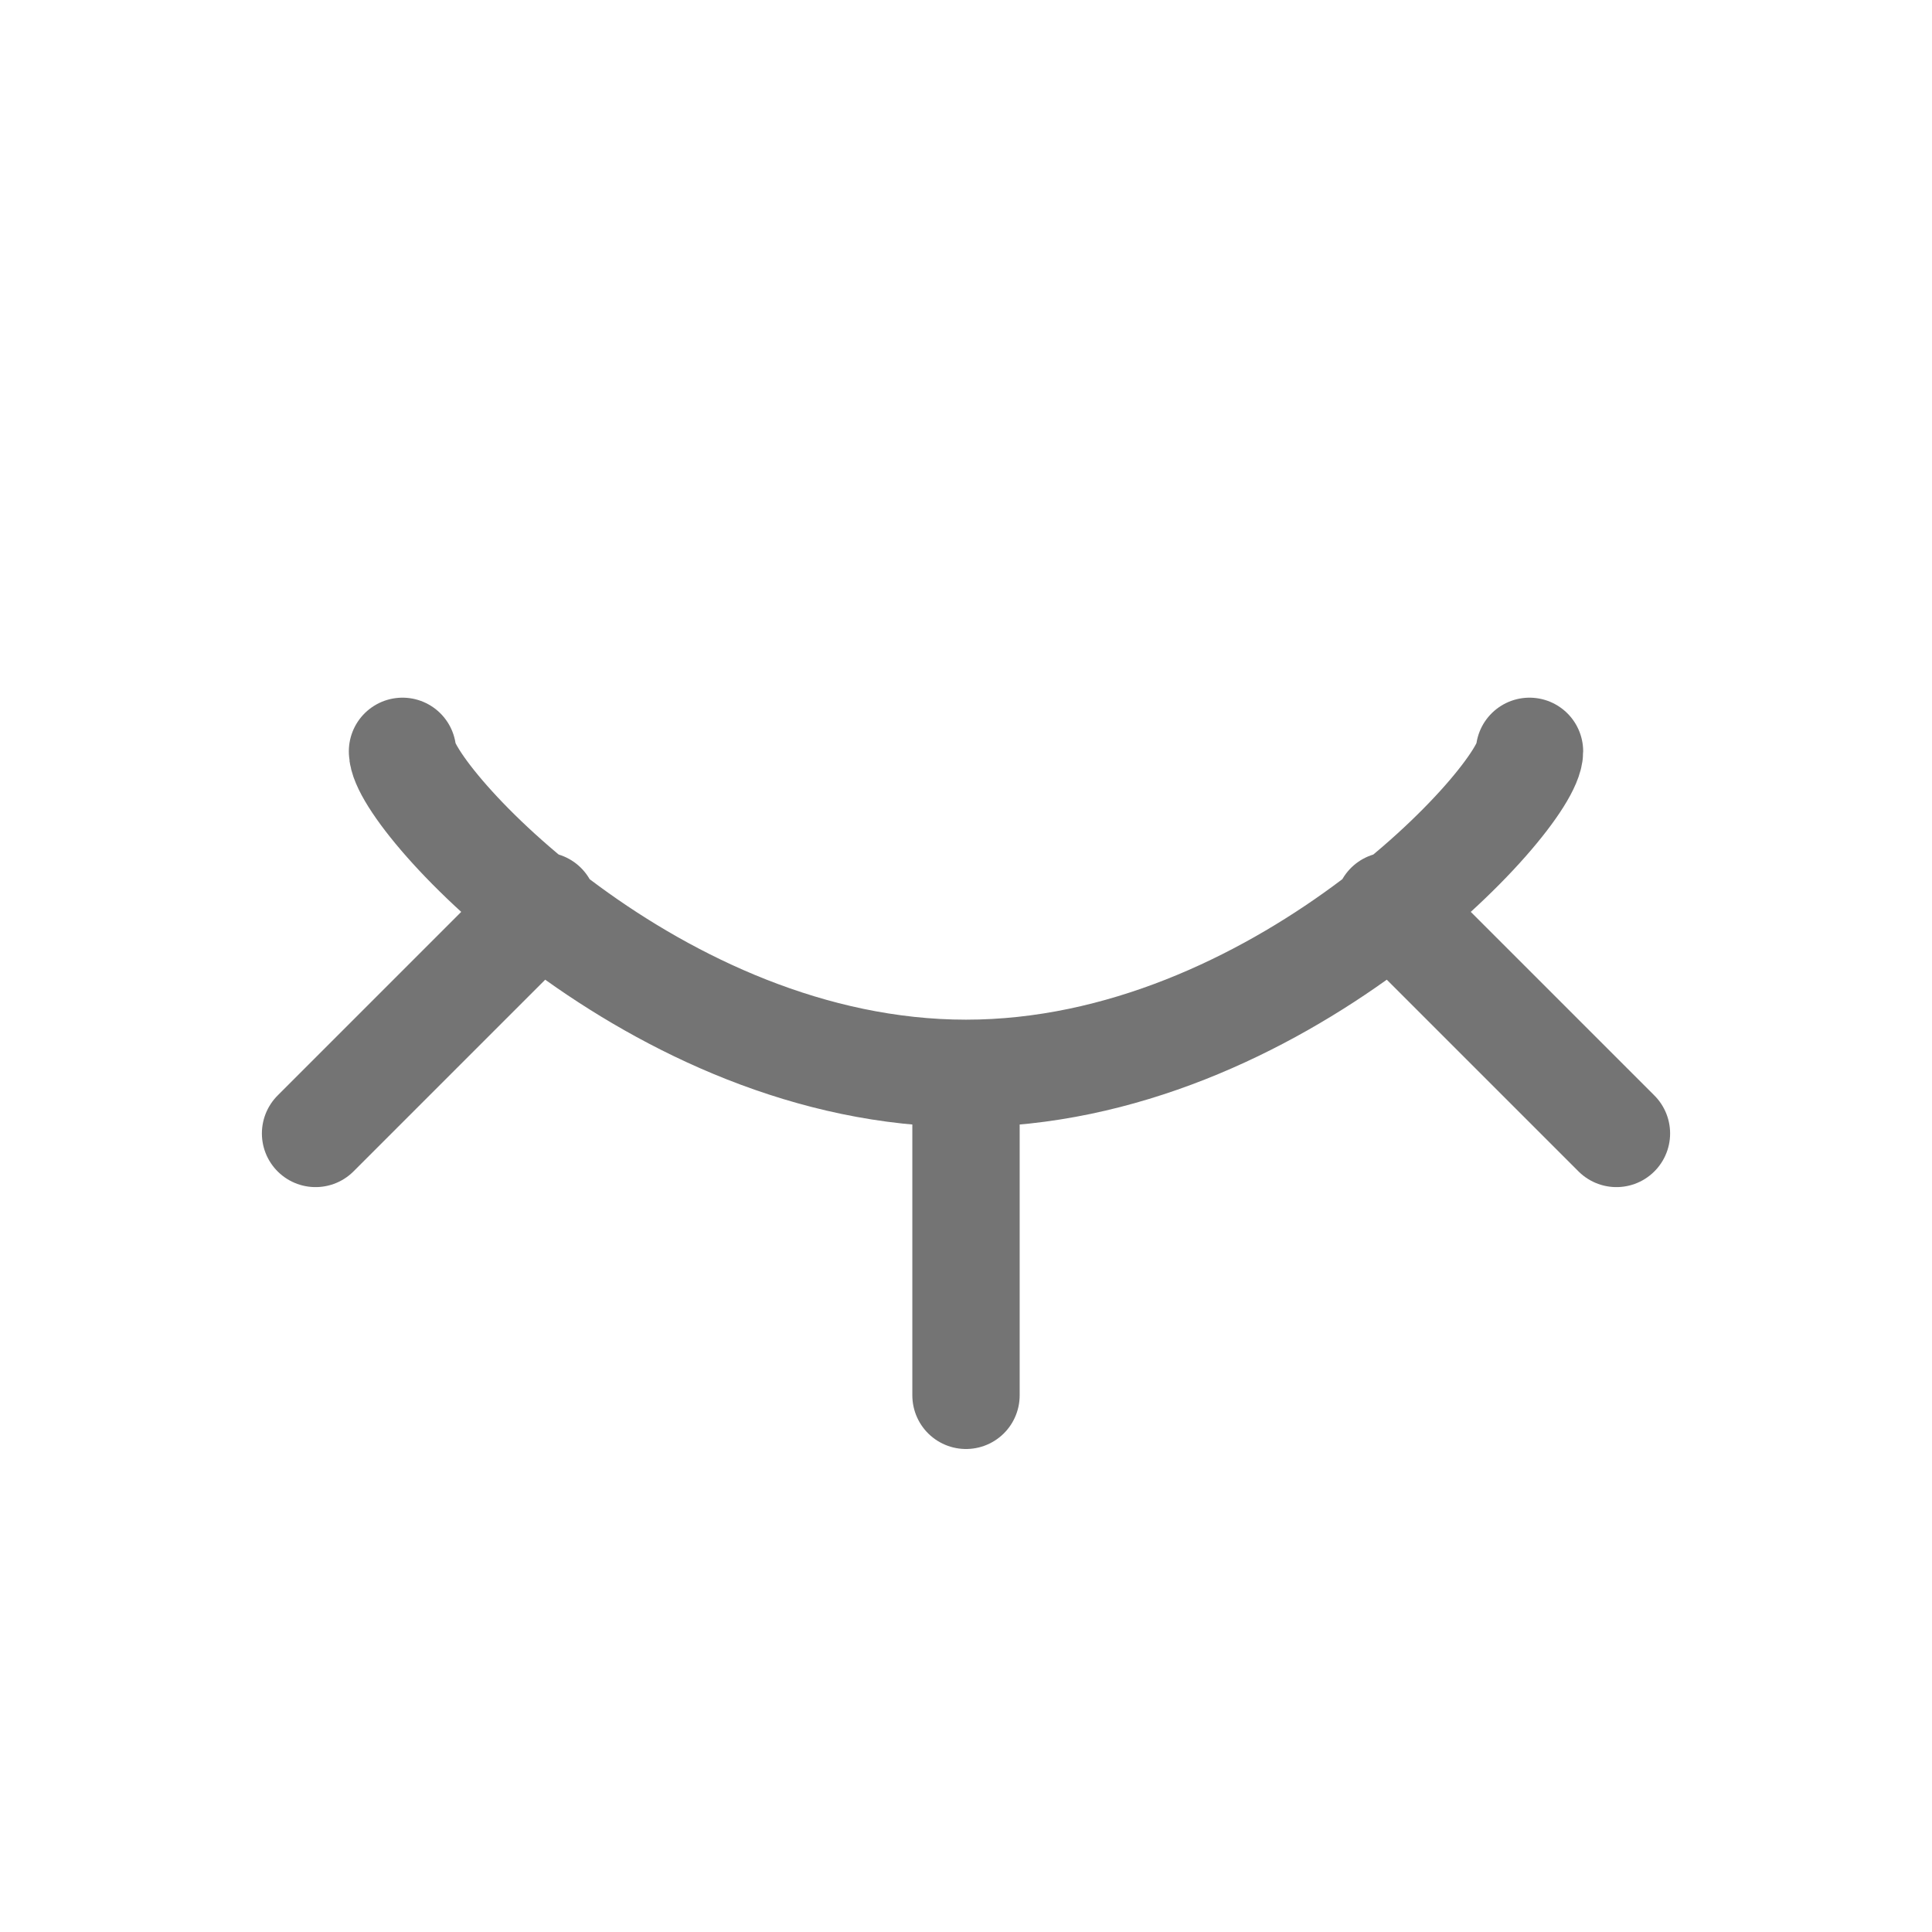 <svg width="18" height="18" viewBox="0 0 18 18" xmlns="http://www.w3.org/2000/svg">
    <g stroke="#747474" stroke-linecap="round" stroke-linejoin="round" fill="none" fill-rule="evenodd">
        <path d="M3.75 7c0 .429 2.35 3 5.25 3s5.25-2.571 5.25-3M9 10v3M12.94 8.44l2.12 2.12M5.06 8.44l-2.12 2.12"/>
    </g>
</svg>
